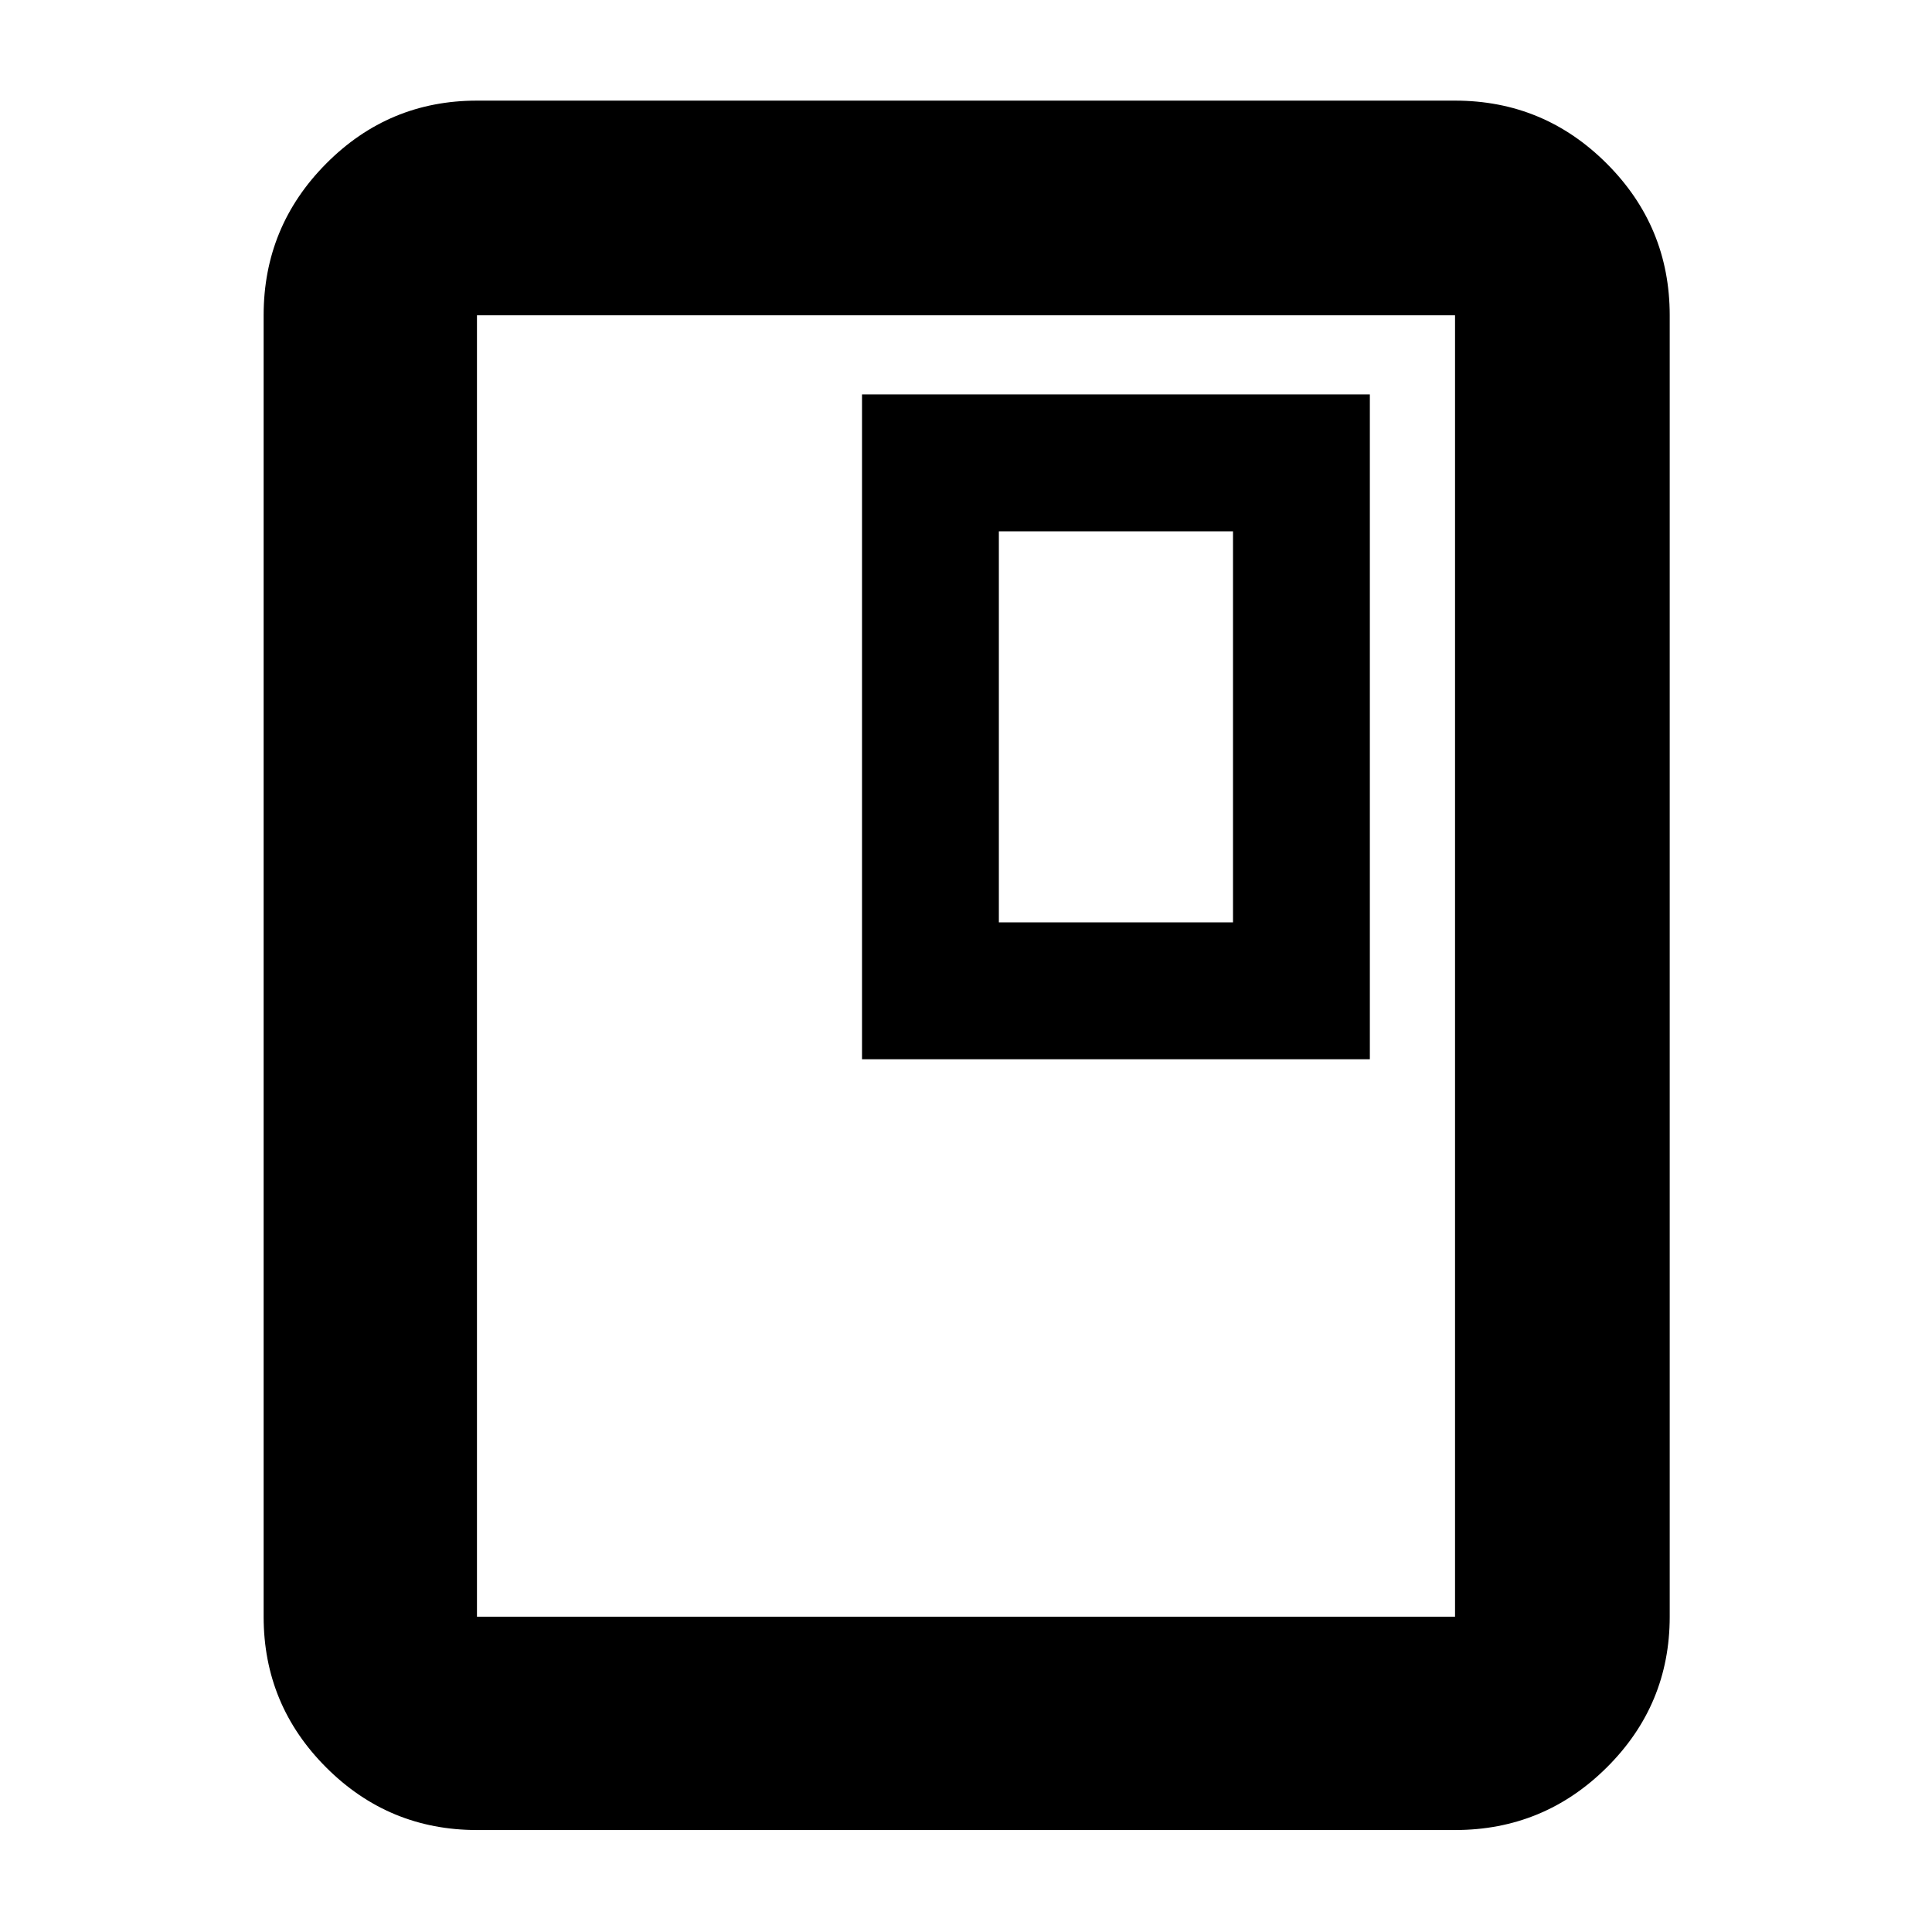 <svg xmlns="http://www.w3.org/2000/svg" height="40" viewBox="0 -960 960 960" width="40"><path d="M237-50.67q-43.83 0-74.91-31.08Q131-112.84 131-156.67v-646.66q0-44.1 31.09-75.39Q193.17-910 237-910h486q44.1 0 75.38 31.28 31.29 31.29 31.29 75.39v646.66q0 43.83-31.29 74.92Q767.1-50.67 723-50.67H237Zm486-106v-646.66H237v646.66h486Zm0-646.66H237h486ZM428.33-433.67h252.34V-764H428.33v330.33Zm68-68V-696h116.34v194.33H496.33Z"/></svg>
